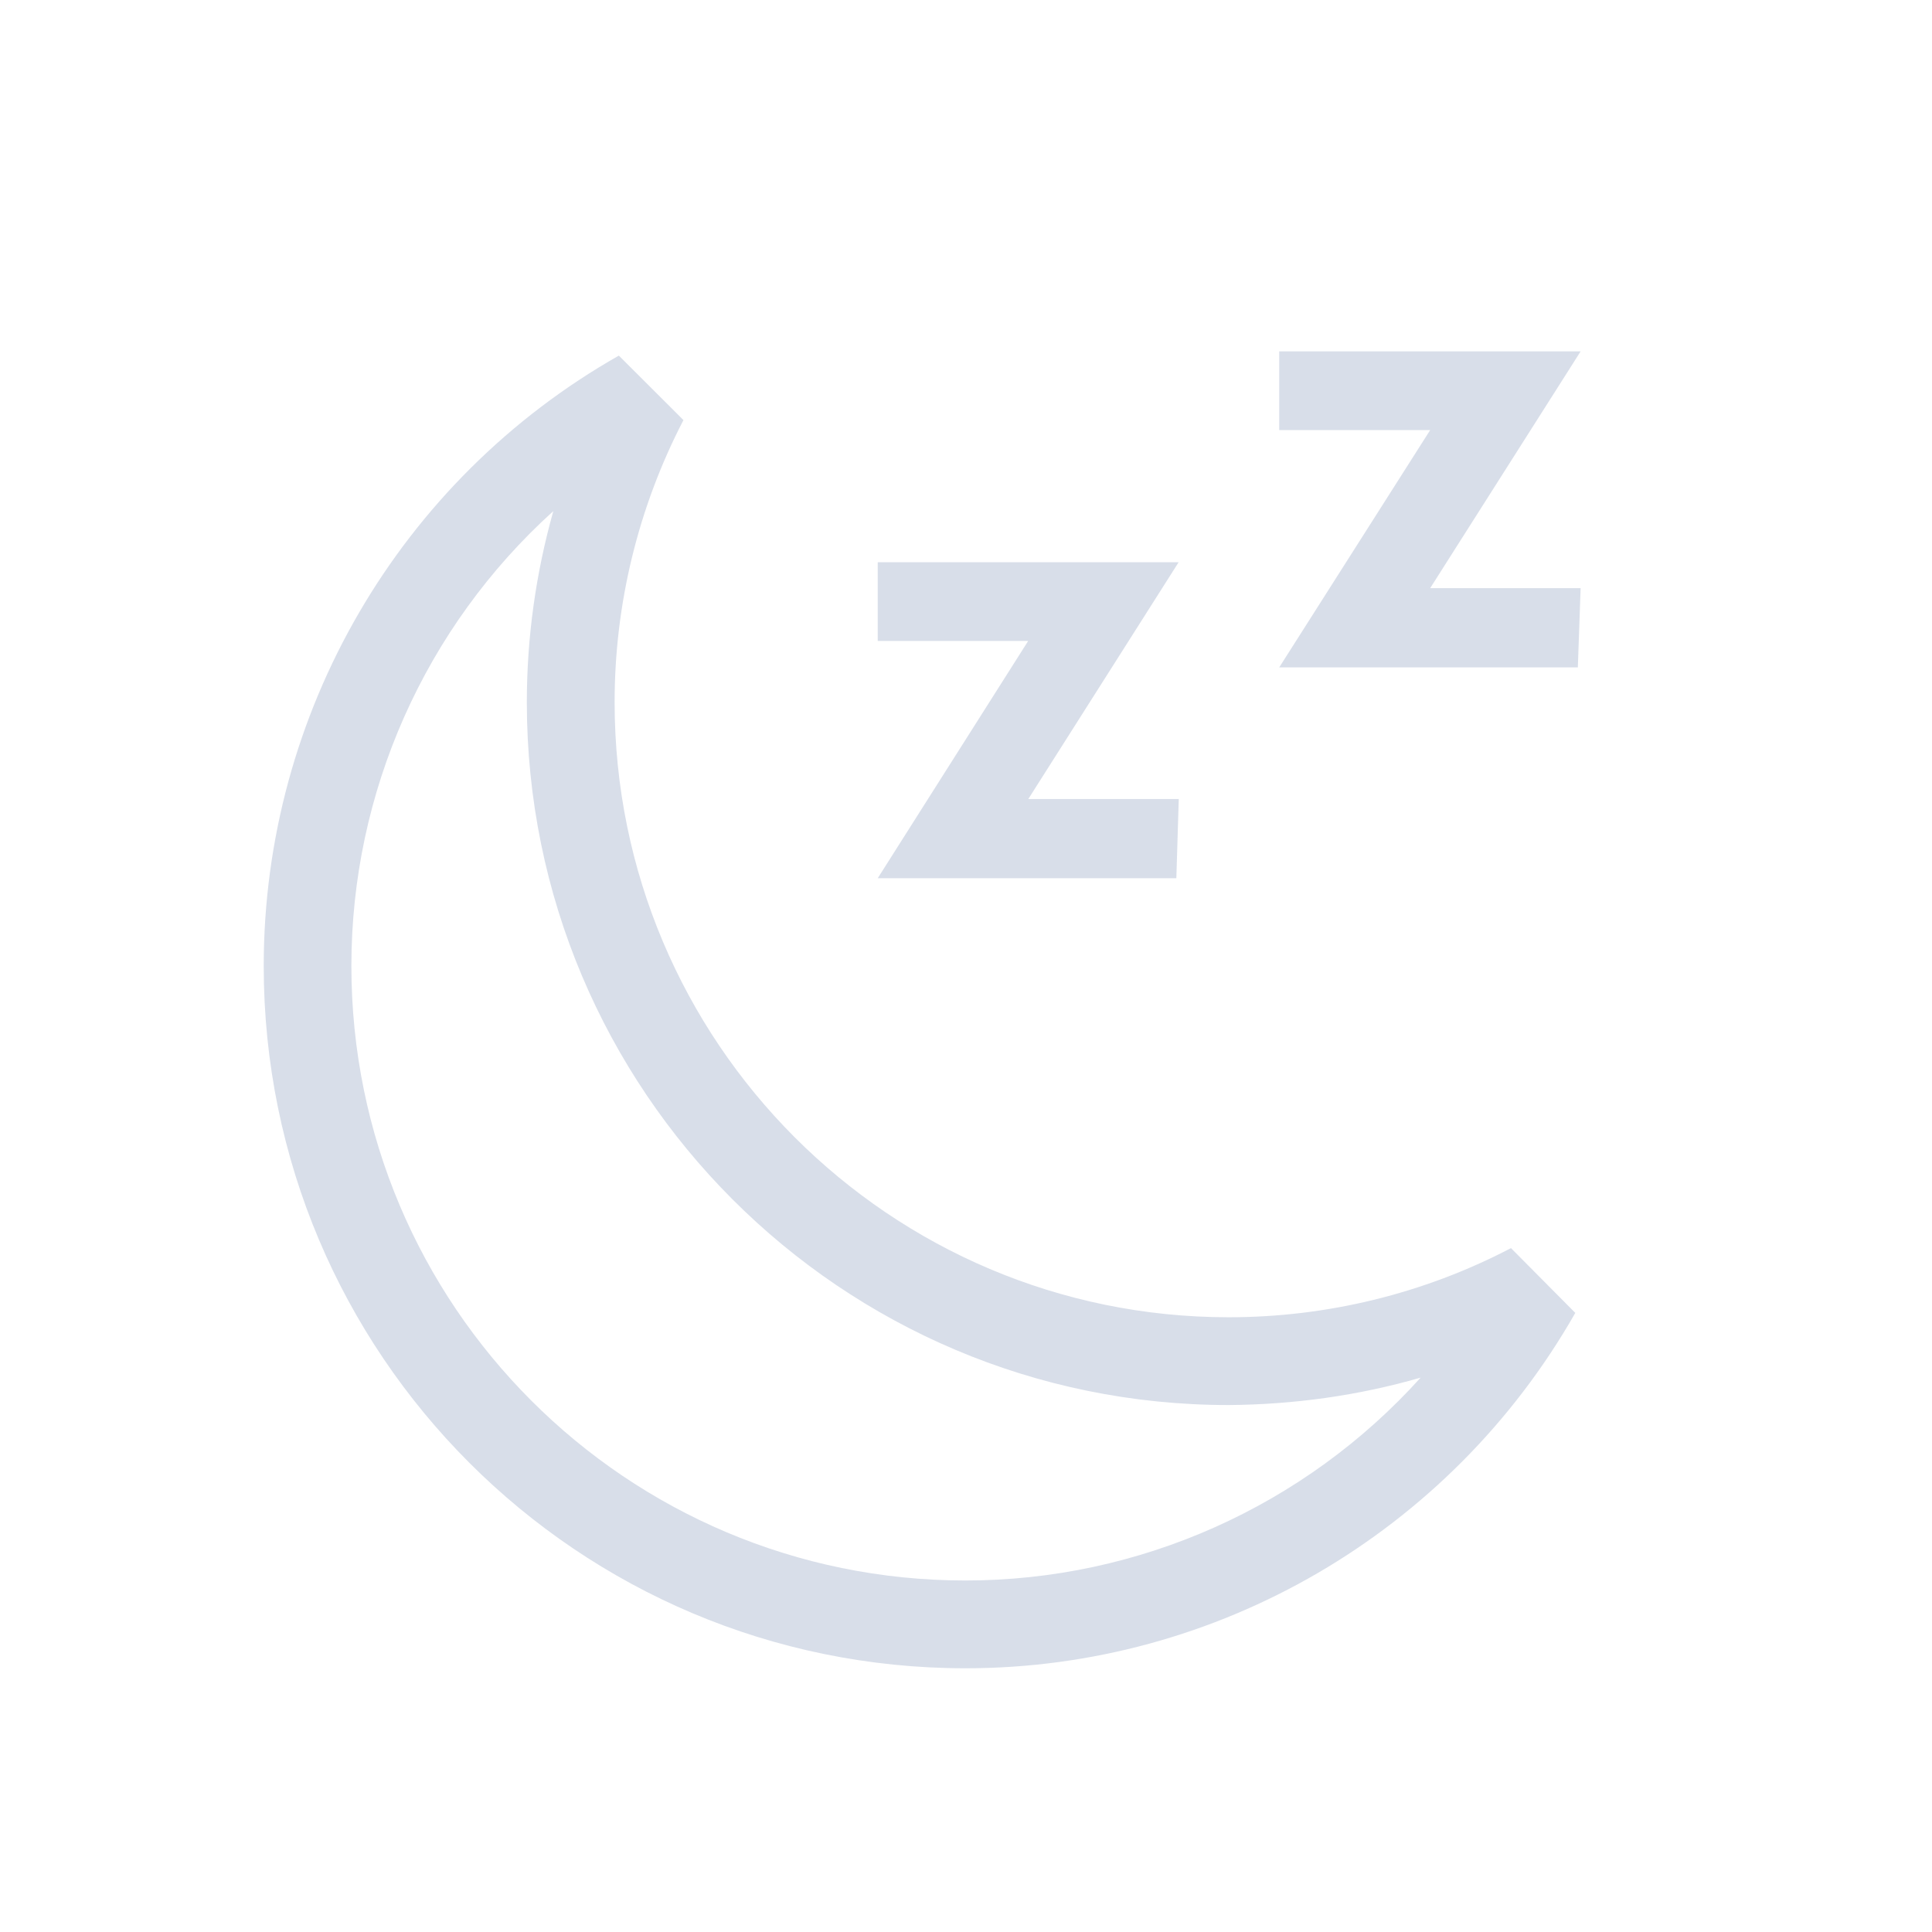 <svg width="16px" height="16px" version="1.1" viewBox="0 0 16 16" xmlns="http://www.w3.org/2000/svg">
 <path d="m5.125 2.945c-1.816 1.031-2.941 2.961-2.941 5.055 0 3.215 2.602 5.816 5.812 5.816 2.086 0 4.012-1.125 5.047-2.938 0-0.004 0.004-0.004 0.004-0.004l-0.535-0.539c0 0.004 0 0.004-0.004 0.004-0.719 0.375-1.52 0.57-2.332 0.57-2.809 0-5.086-2.281-5.086-5.094 0-0.812 0.195-1.613 0.57-2.336zm-0.543 1.289c-0.145 0.516-0.219 1.047-0.219 1.582 0 3.215 2.602 5.82 5.812 5.82 0.539-0.004 1.074-0.078 1.59-0.227-0.961 1.066-2.332 1.68-3.769 1.68-2.809 0-5.086-2.277-5.086-5.09 0-1.438 0.609-2.805 1.672-3.766zm3.934 2.383h1.246l-0.02 0.656h-2.473l1.246-1.965h-1.246v-0.652h2.492zm3.328-1.746h1.246l-0.023 0.656h-2.473l1.25-1.965h-1.25v-0.652h2.496z" fill="#d8dee9"/>
</svg>
